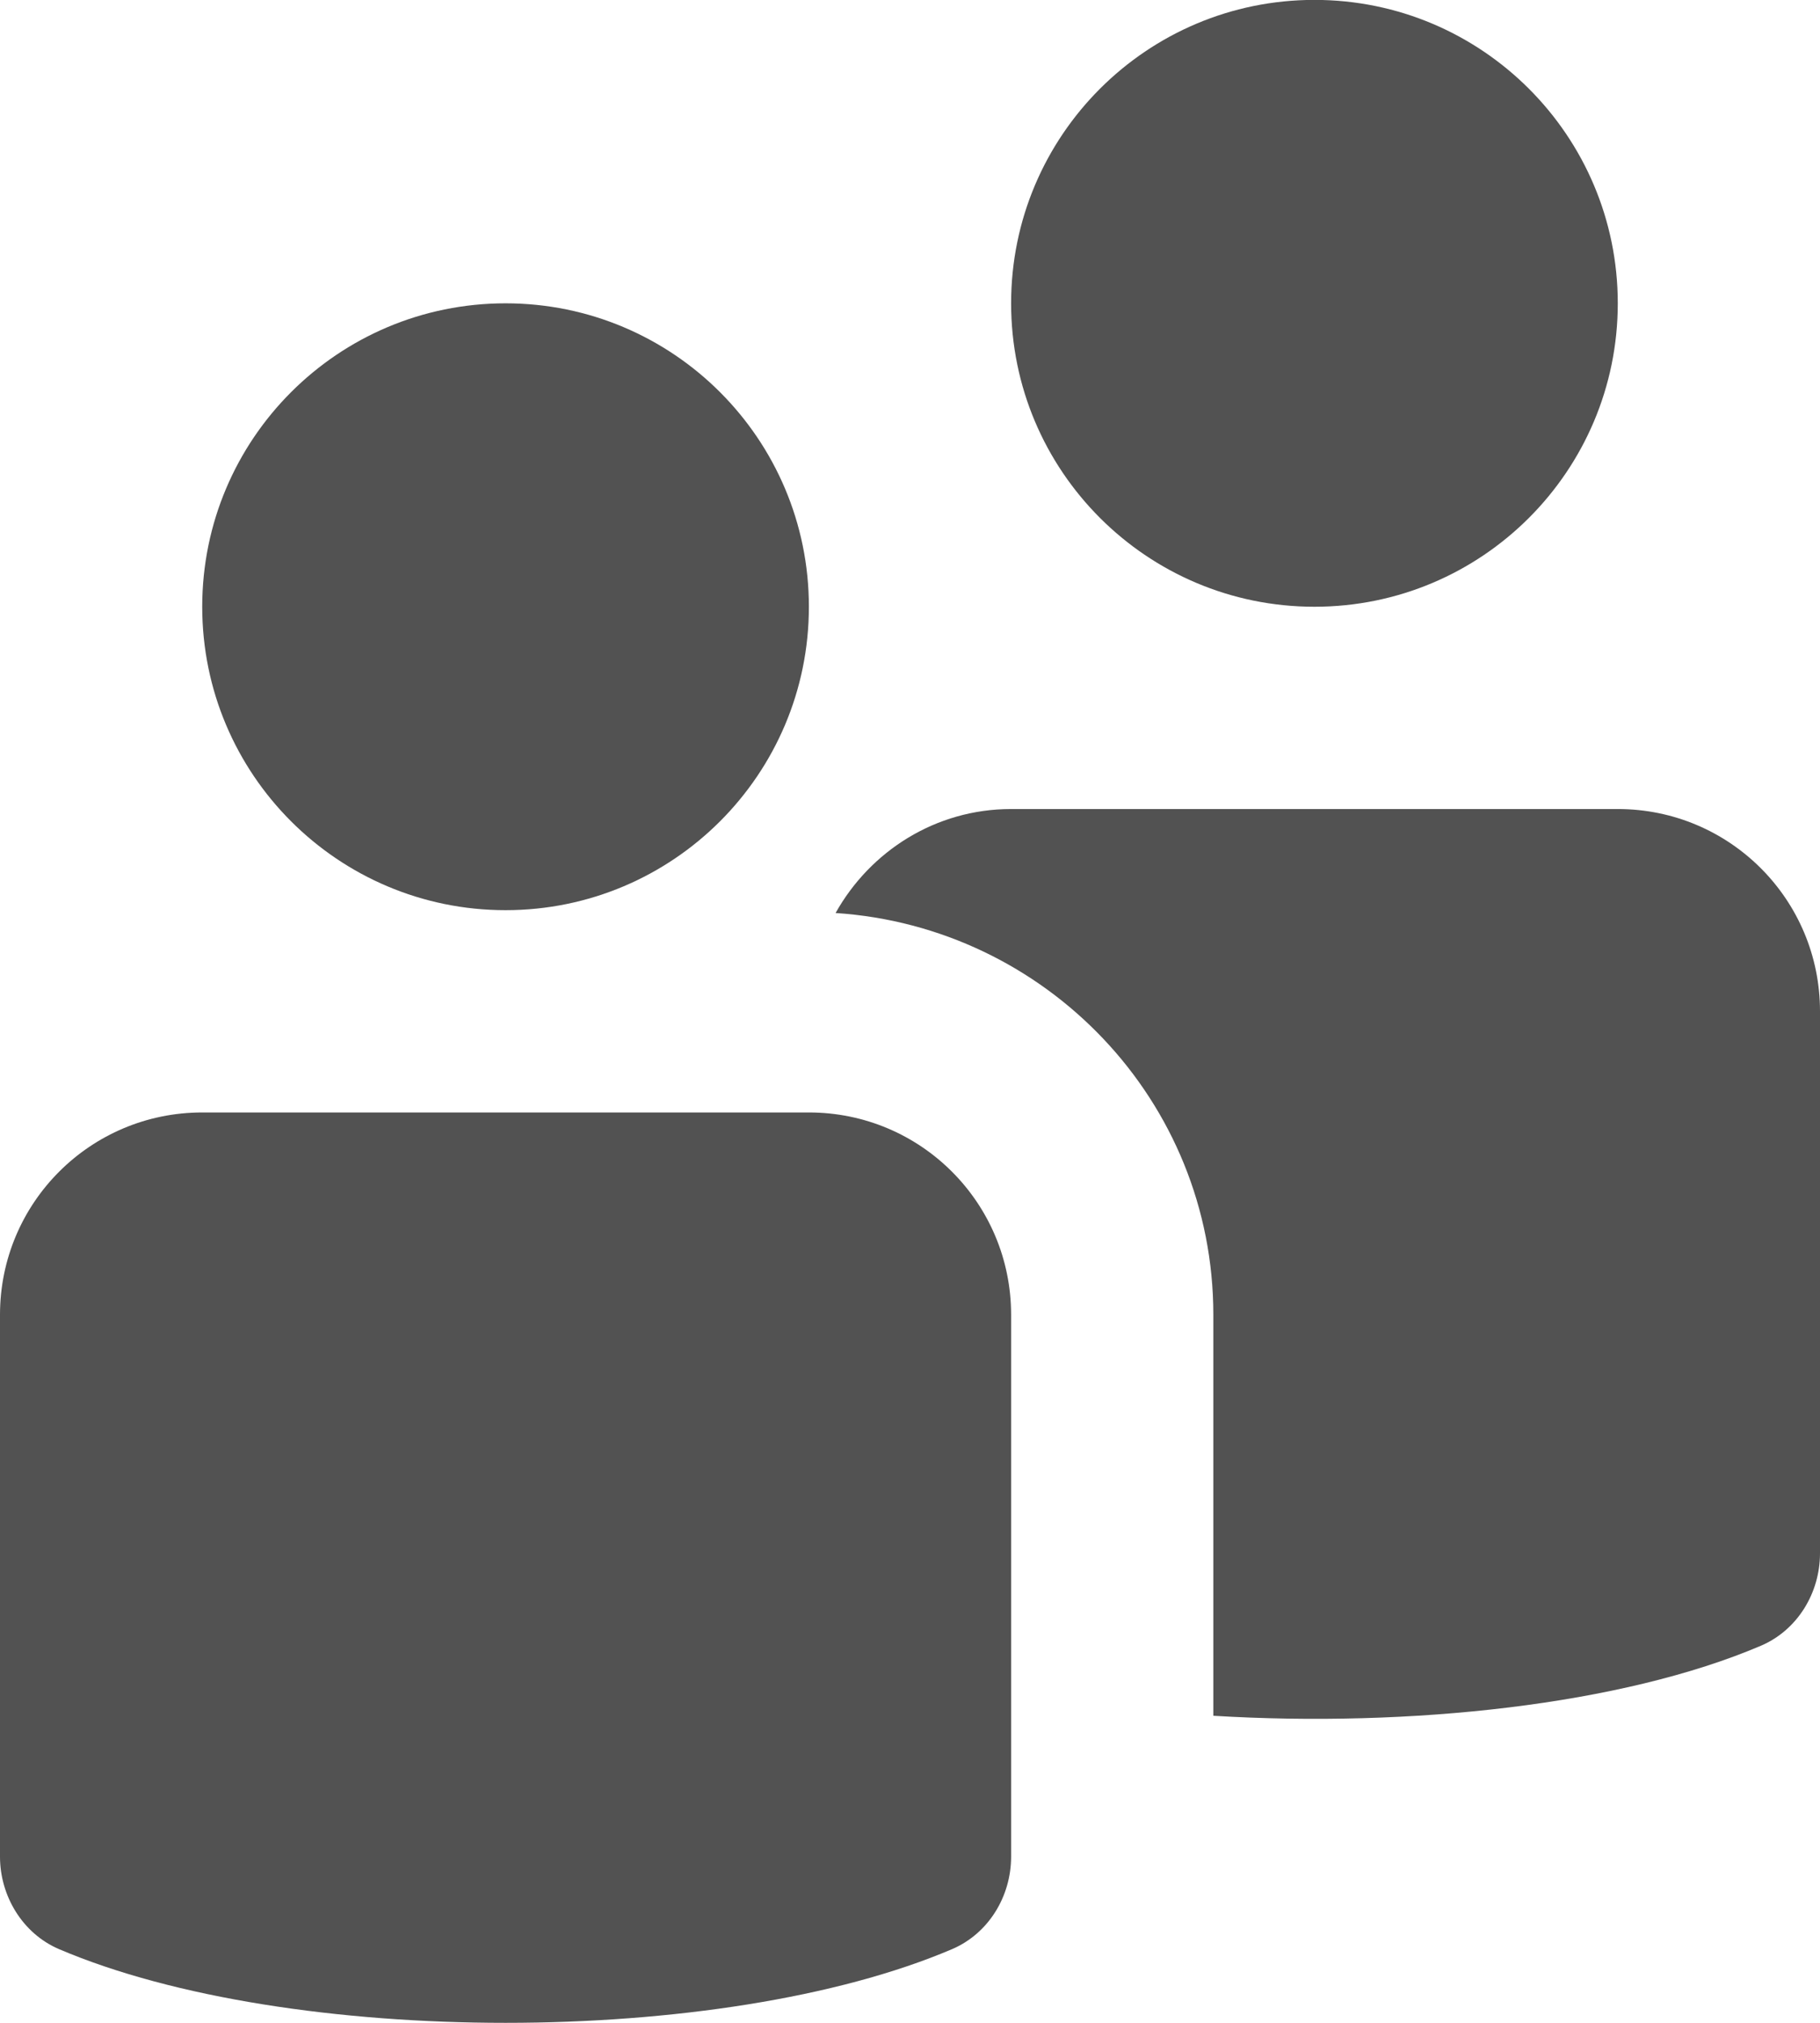 <svg width="18" height="20" viewBox="0 0 18 20" fill="none" xmlns="http://www.w3.org/2000/svg">
<path d="M8 10.999H2C0.894 10.999 0 11.893 0 12.999V18.357C0 18.747 0.224 19.117 0.583 19.271C2.862 20.243 7.138 20.243 9.417 19.271C9.776 19.117 10 18.751 10 18.357V12.999C10 11.893 9.106 10.999 8 10.999Z" fill="#525252"/>
<path d="M5 8.999C6.657 8.999 8 7.656 8 5.999C8 4.342 6.657 2.999 5 2.999C3.343 2.999 2 4.342 2 5.999C2 7.656 3.343 8.999 5 8.999Z" fill="#525252"/>
<path d="M16 7.999H10C9.252 7.999 8.606 8.416 8.264 9.027C10.346 9.164 12 10.885 12 12.999V13.999V16.964C13.949 17.082 16.043 16.857 17.417 16.271C17.776 16.117 18 15.751 18 15.357V9.999C18 8.893 17.106 7.999 16 7.999Z" fill="#525252"/>
<path d="M13 5.999C14.657 5.999 16 4.656 16 2.999C16 1.342 14.657 -0.001 13 -0.001C11.343 -0.001 10 1.342 10 2.999C10 4.656 11.343 5.999 13 5.999Z" fill="#525252"/>
</svg>

